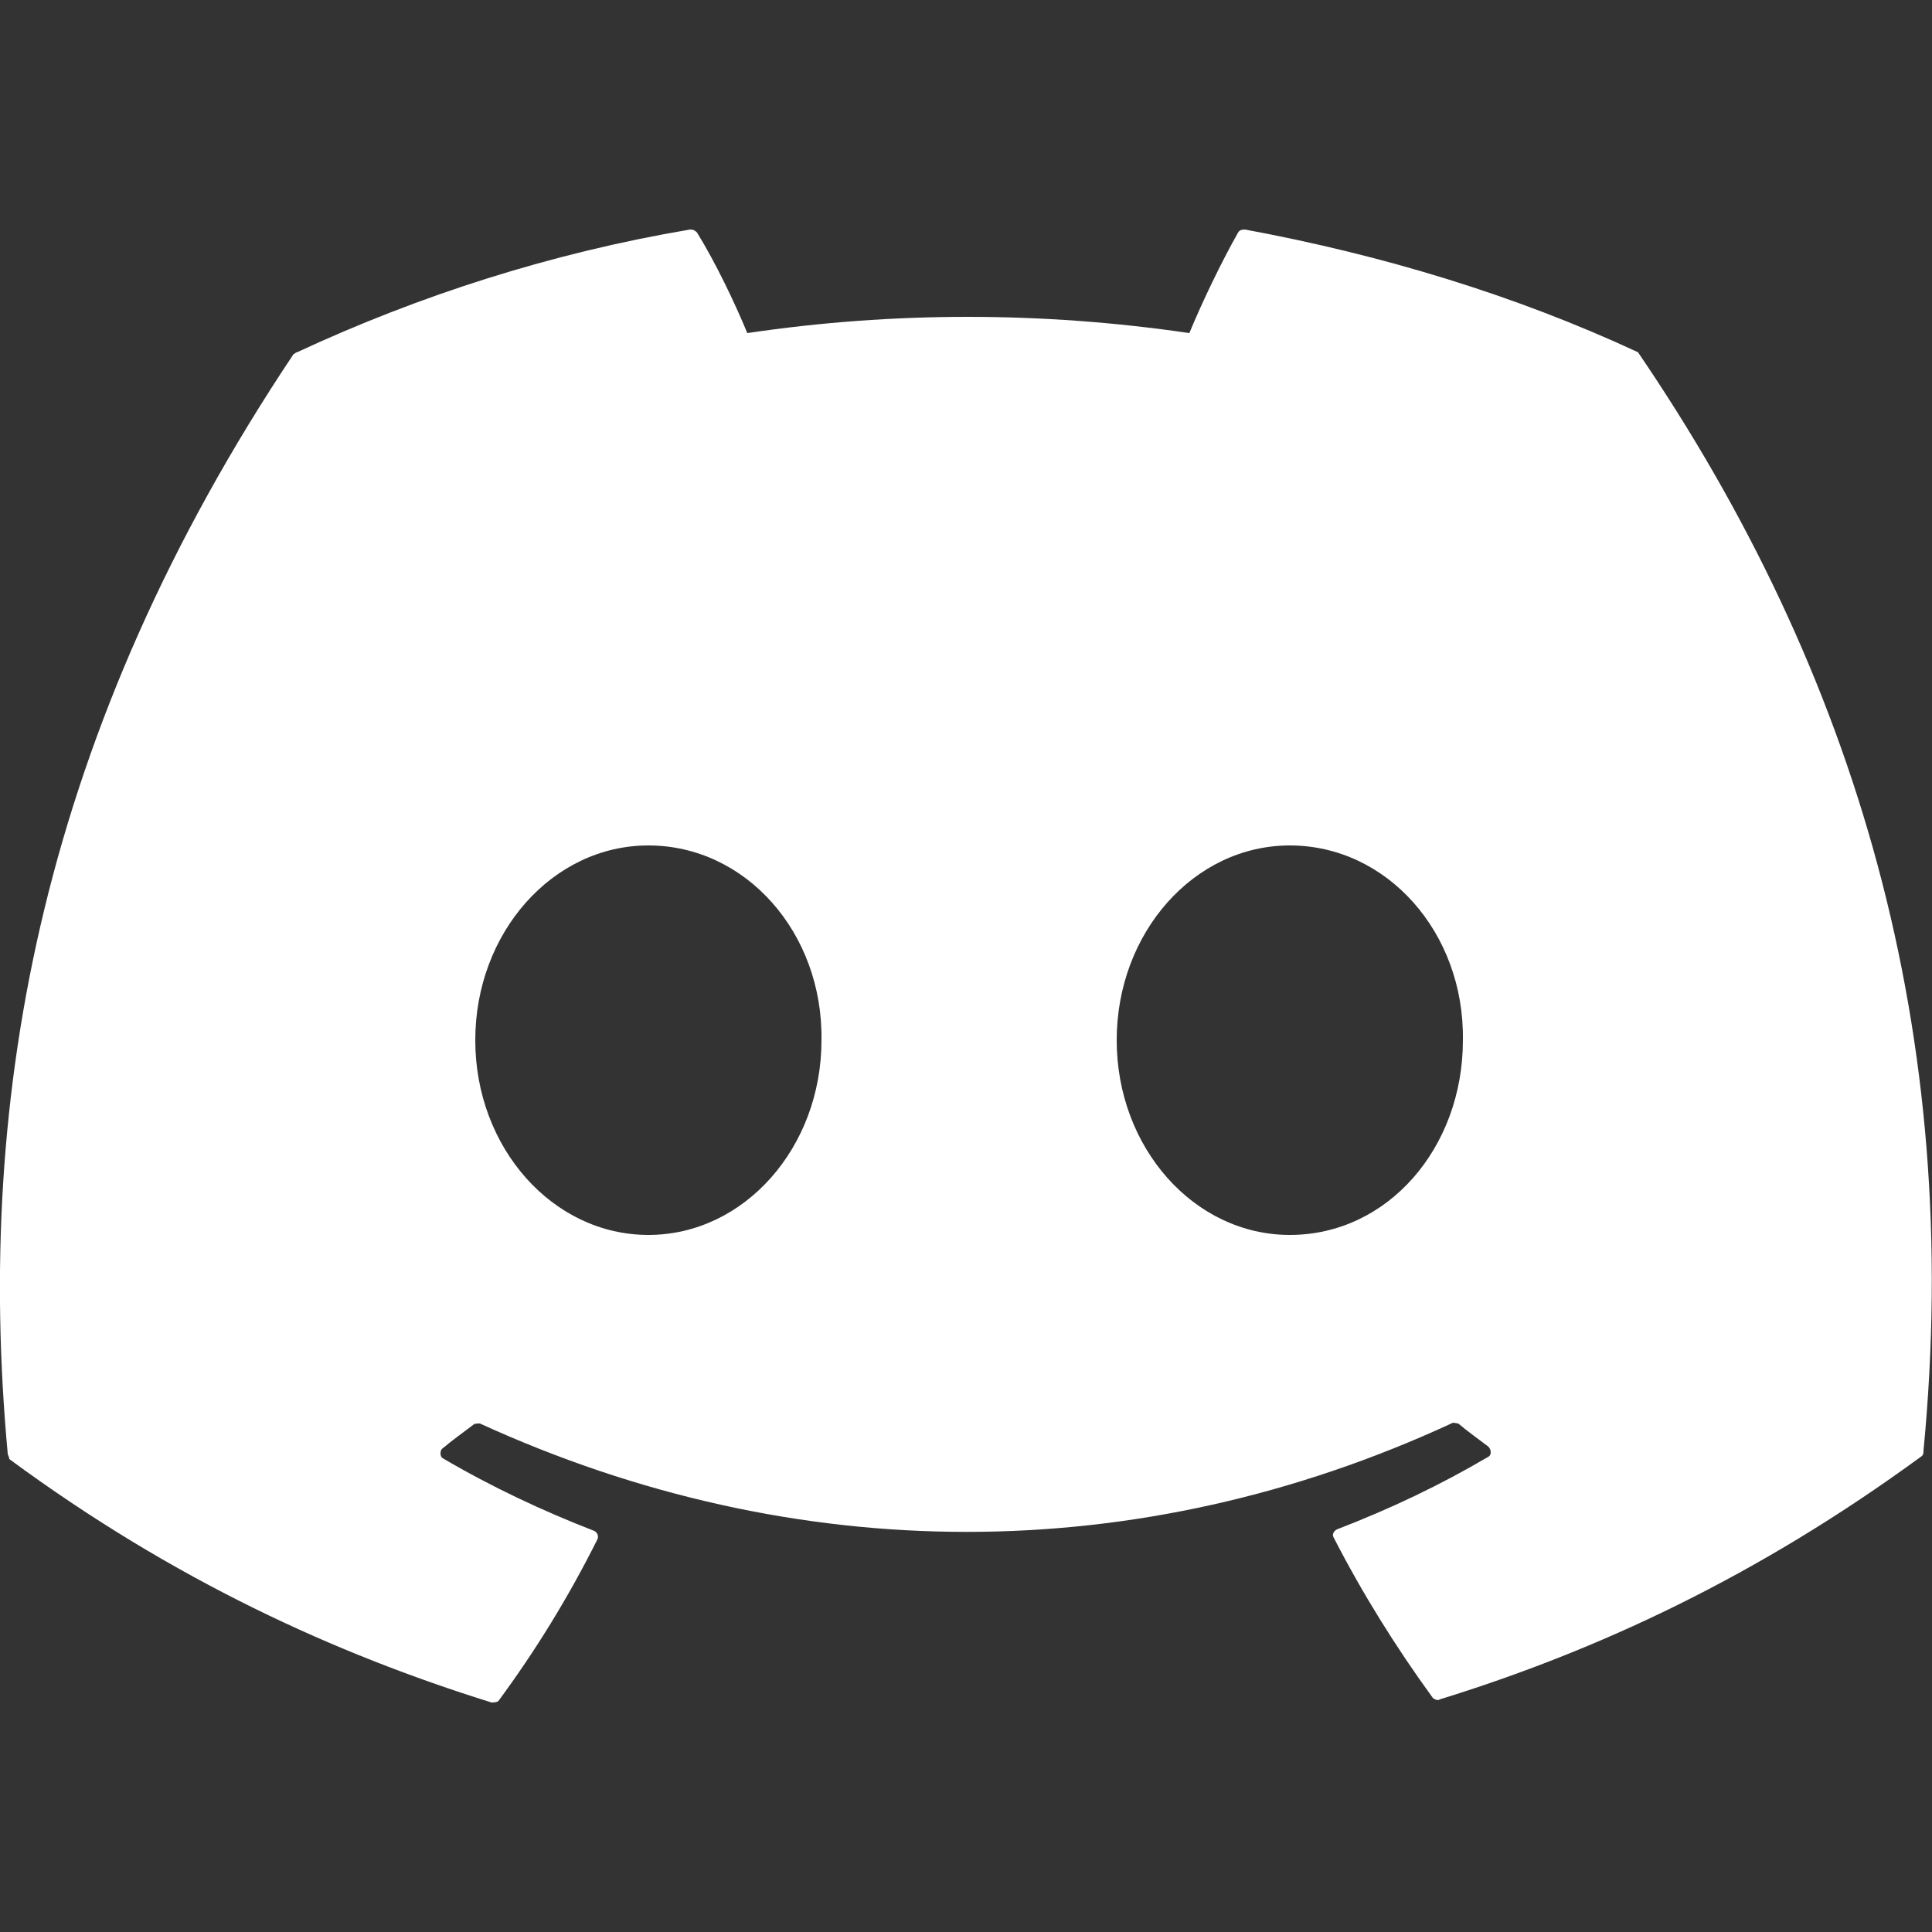 <?xml version="1.0" encoding="utf-8"?>
<!-- Generator: Adobe Illustrator 26.2.1, SVG Export Plug-In . SVG Version: 6.00 Build 0)  -->
<svg version="1.1" id="Capa_1" xmlns="http://www.w3.org/2000/svg" xmlns:xlink="http://www.w3.org/1999/xlink" x="0px" y="0px"
	 viewBox="0 0 250 250" style="enable-background:new 0 0 250 250;" xml:space="preserve">
<rect x="0" y="0" width="250" height="250" fill="#333333" stroke="none"/>
<style type="text/css">
	.st0{fill:#FFFFFF;}
</style>
<path class="st0" d="M212,45.6c-15.9-7.4-33.1-12.6-50.9-15.9c-0.2,0-0.7,0-0.9,0.4c-2.2,3.9-4.6,8.9-6.3,13
	c-19.1-2.8-38.3-2.8-57.2,0c-1.7-4.1-4.1-9.1-6.5-13c-0.2-0.2-0.4-0.4-0.9-0.4c-17.8,3-35,8.5-50.9,15.9c-0.2,0-0.2,0.2-0.4,0.2
	C5.6,94.3-3.3,141.5,1,188.1c0,0.2,0.2,0.4,0.2,0.7c21.3,15.7,42.2,25.2,62.4,31.5c0.2,0,0.7,0,0.9-0.2c4.8-6.5,9.1-13.5,12.8-20.9
	c0.2-0.4,0-0.9-0.4-1.1c-6.7-2.6-13.3-5.7-19.6-9.4c-0.4-0.2-0.4-1.1,0-1.3c1.3-1.1,2.6-2,3.9-3c0.2-0.2,0.4-0.2,0.9-0.2
	c40.9,18.7,85.2,18.7,125.7,0c0.2-0.2,0.7,0,0.9,0c1.3,1.1,2.6,2,3.9,3c0.4,0.4,0.4,1.1,0,1.3c-6.3,3.7-12.6,6.7-19.6,9.4
	c-0.4,0.2-0.7,0.7-0.4,1.1c3.7,7.2,8,14.1,12.8,20.7c0.2,0.2,0.7,0.4,0.9,0.2c20.4-6.3,41.1-15.9,62.4-31.5c0.2-0.2,0.2-0.4,0.2-0.7
	c5.2-53.9-8.7-100.7-37-142.2C212.2,45.8,212,45.6,212,45.6z M83.9,159.8c-12.4,0-22.4-11.3-22.4-25.2s10-25.2,22.4-25.2
	c12.6,0,22.6,11.3,22.4,25.2C106.3,148.5,96.3,159.8,83.9,159.8z M166.9,159.8c-12.4,0-22.4-11.3-22.4-25.2s10-25.2,22.4-25.2
	c12.6,0,22.6,11.3,22.4,25.2C189.3,148.5,179.6,159.8,166.9,159.8z"/>
</svg>
